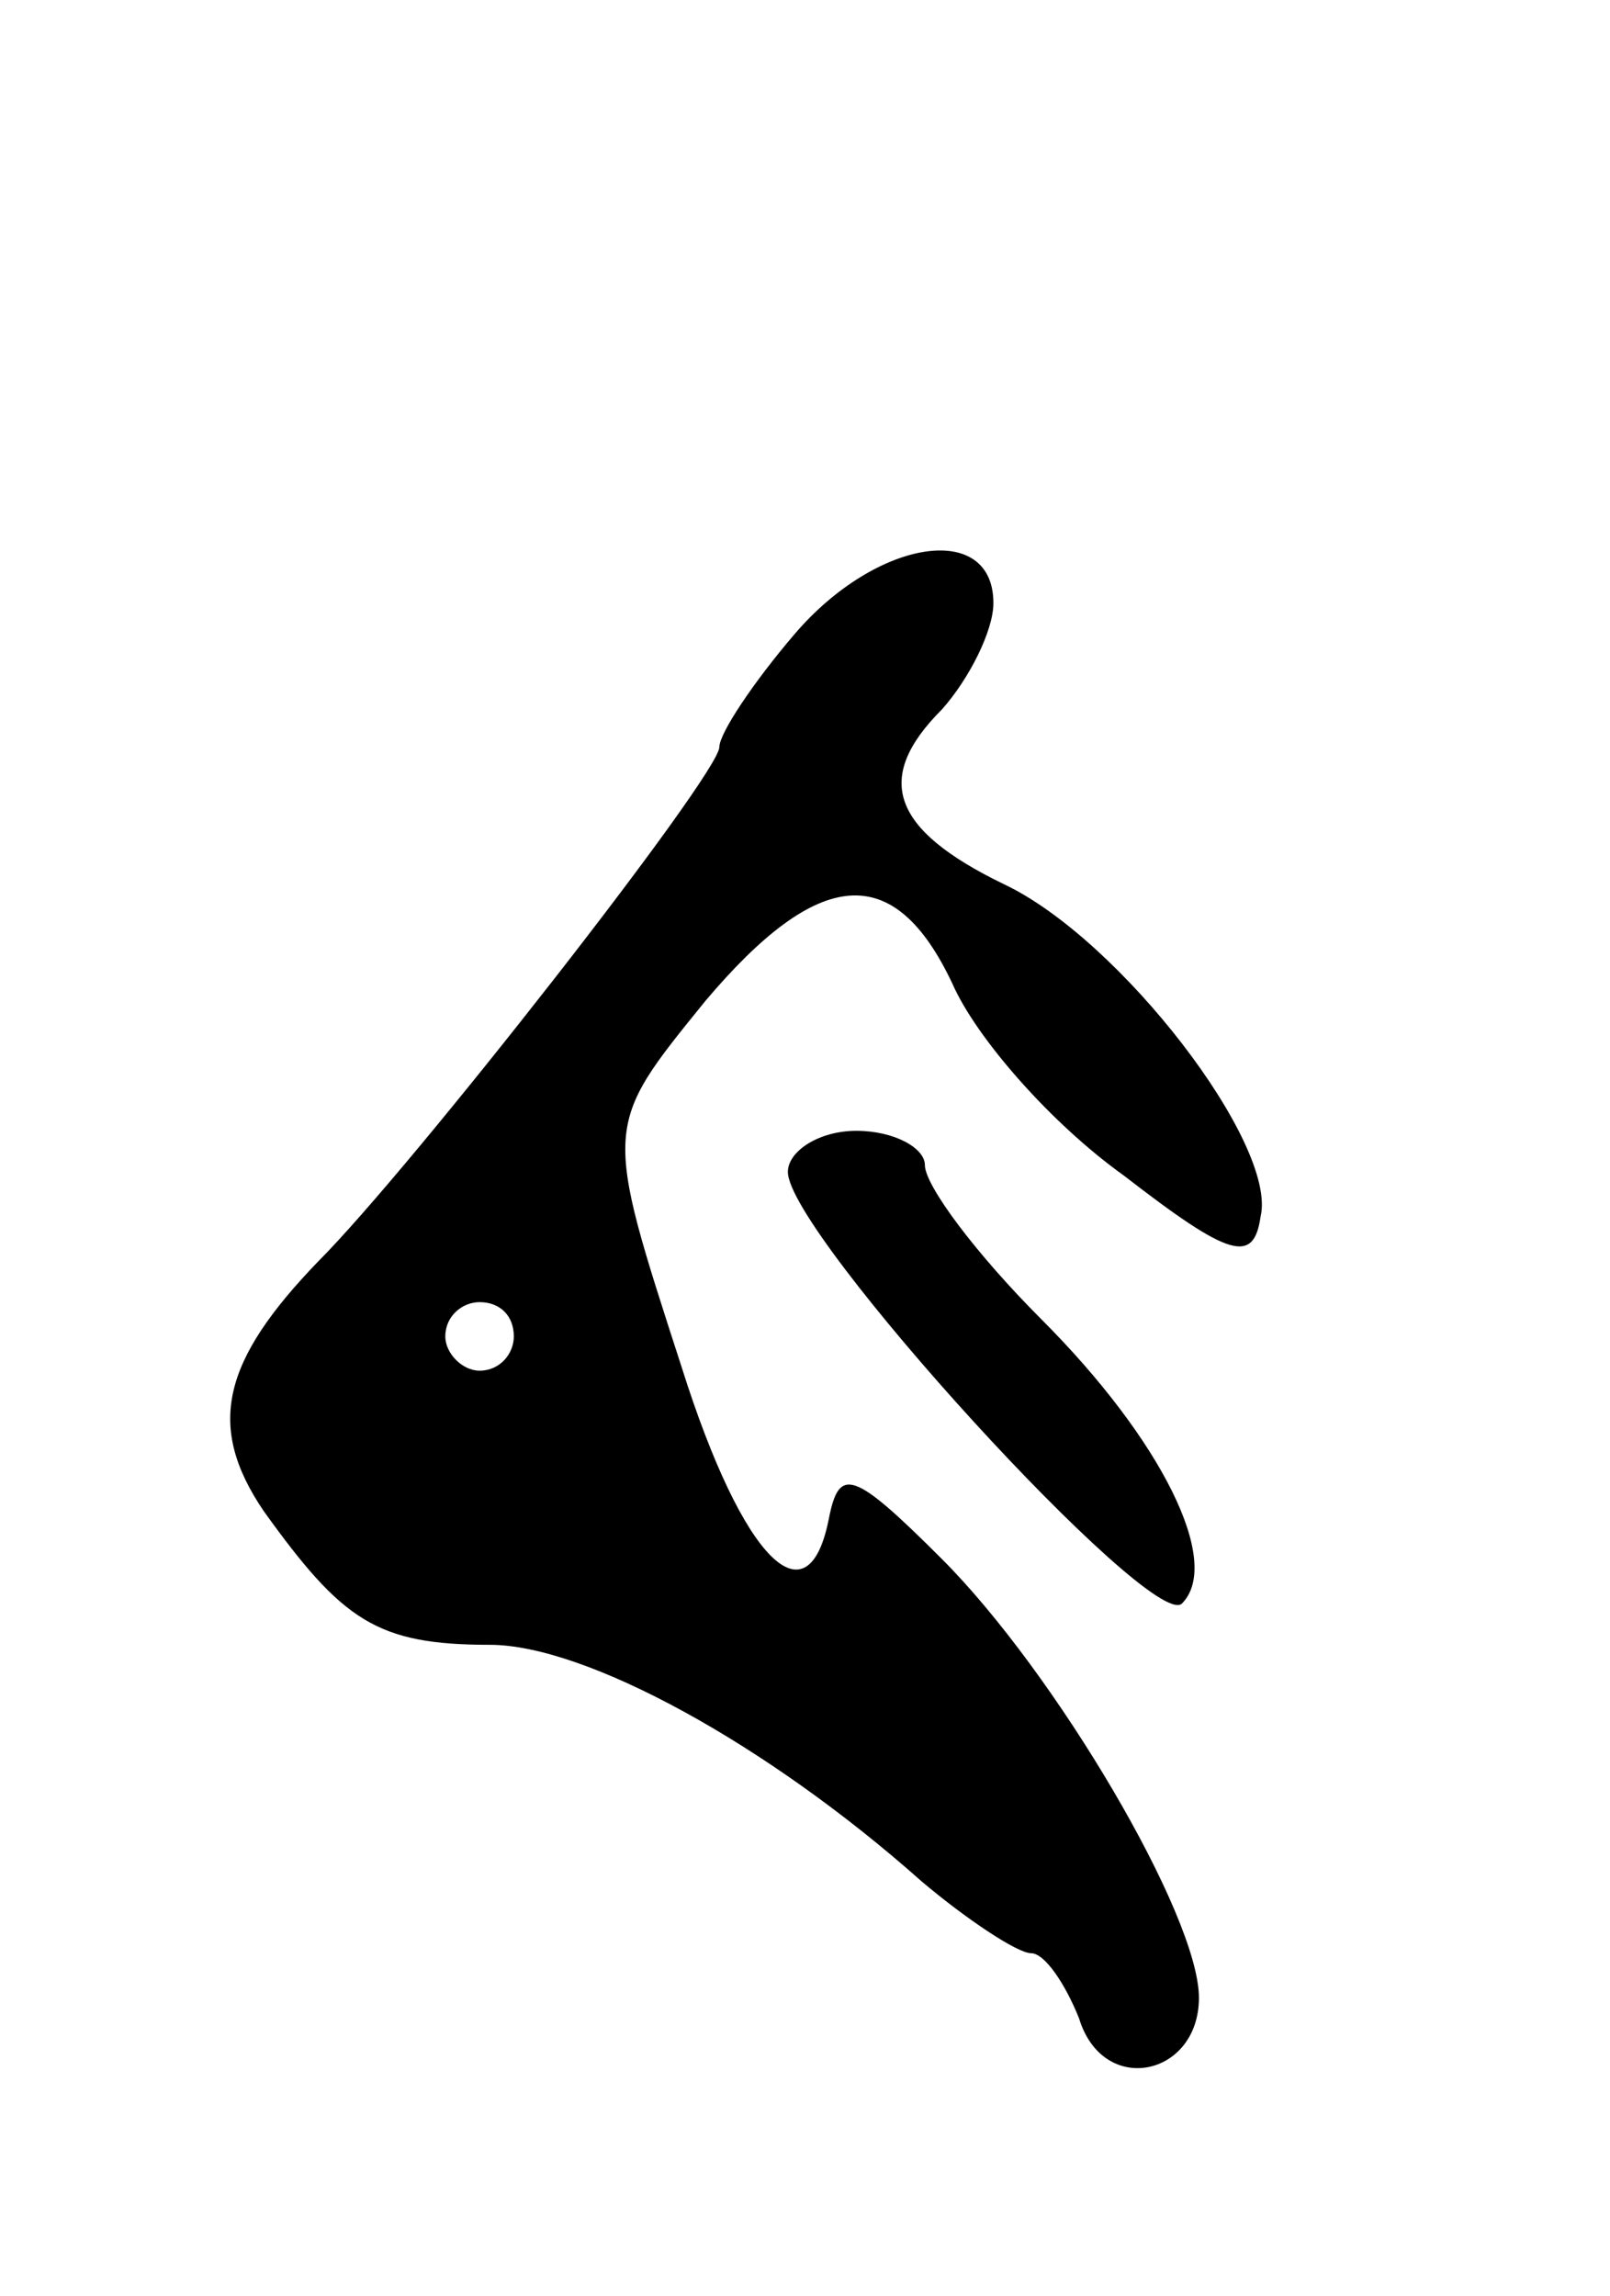 <svg version="1.0" xmlns="http://www.w3.org/2000/svg"
 width="47pt" height="67pt" viewBox="0 0 47 67"
 preserveAspectRatio="xMidYMid meet">
<g transform="translate(0,67) scale(0.1,-0.1)"
fill="#000000" stroke="none">
<path d="M232 485 c-12 -14 -22 -29 -22 -33 0 -8 -90 -123 -117 -150 -28 -29
-33 -48 -16 -73 23 -32 33 -39 66 -39 28 0 81 -29 126 -69 13 -11 28 -21 32
-21 4 0 10 -9 14 -19 7 -23 35 -17 35 6 0 24 -42 95 -75 128 -26 26 -30 27
-33 12 -6 -31 -25 -13 -43 44 -23 71 -23 70 7 107 33 39 55 41 72 5 7 -16 29
-41 50 -56 31 -24 38 -26 40 -12 5 21 -41 81 -75 97 -33 16 -38 31 -18 51 8 9
15 23 15 31 0 24 -34 19 -58 -9z m-82 -205 c0 -5 -4 -10 -10 -10 -5 0 -10 5
-10 10 0 6 5 10 10 10 6 0 10 -4 10 -10z"/>
<path d="M230 328 c0 -18 106 -134 115 -126 12 12 -6 48 -41 83 -19 19 -34 39
-34 45 0 5 -9 10 -20 10 -11 0 -20 -6 -20 -12z"/>
</g>
</svg>
